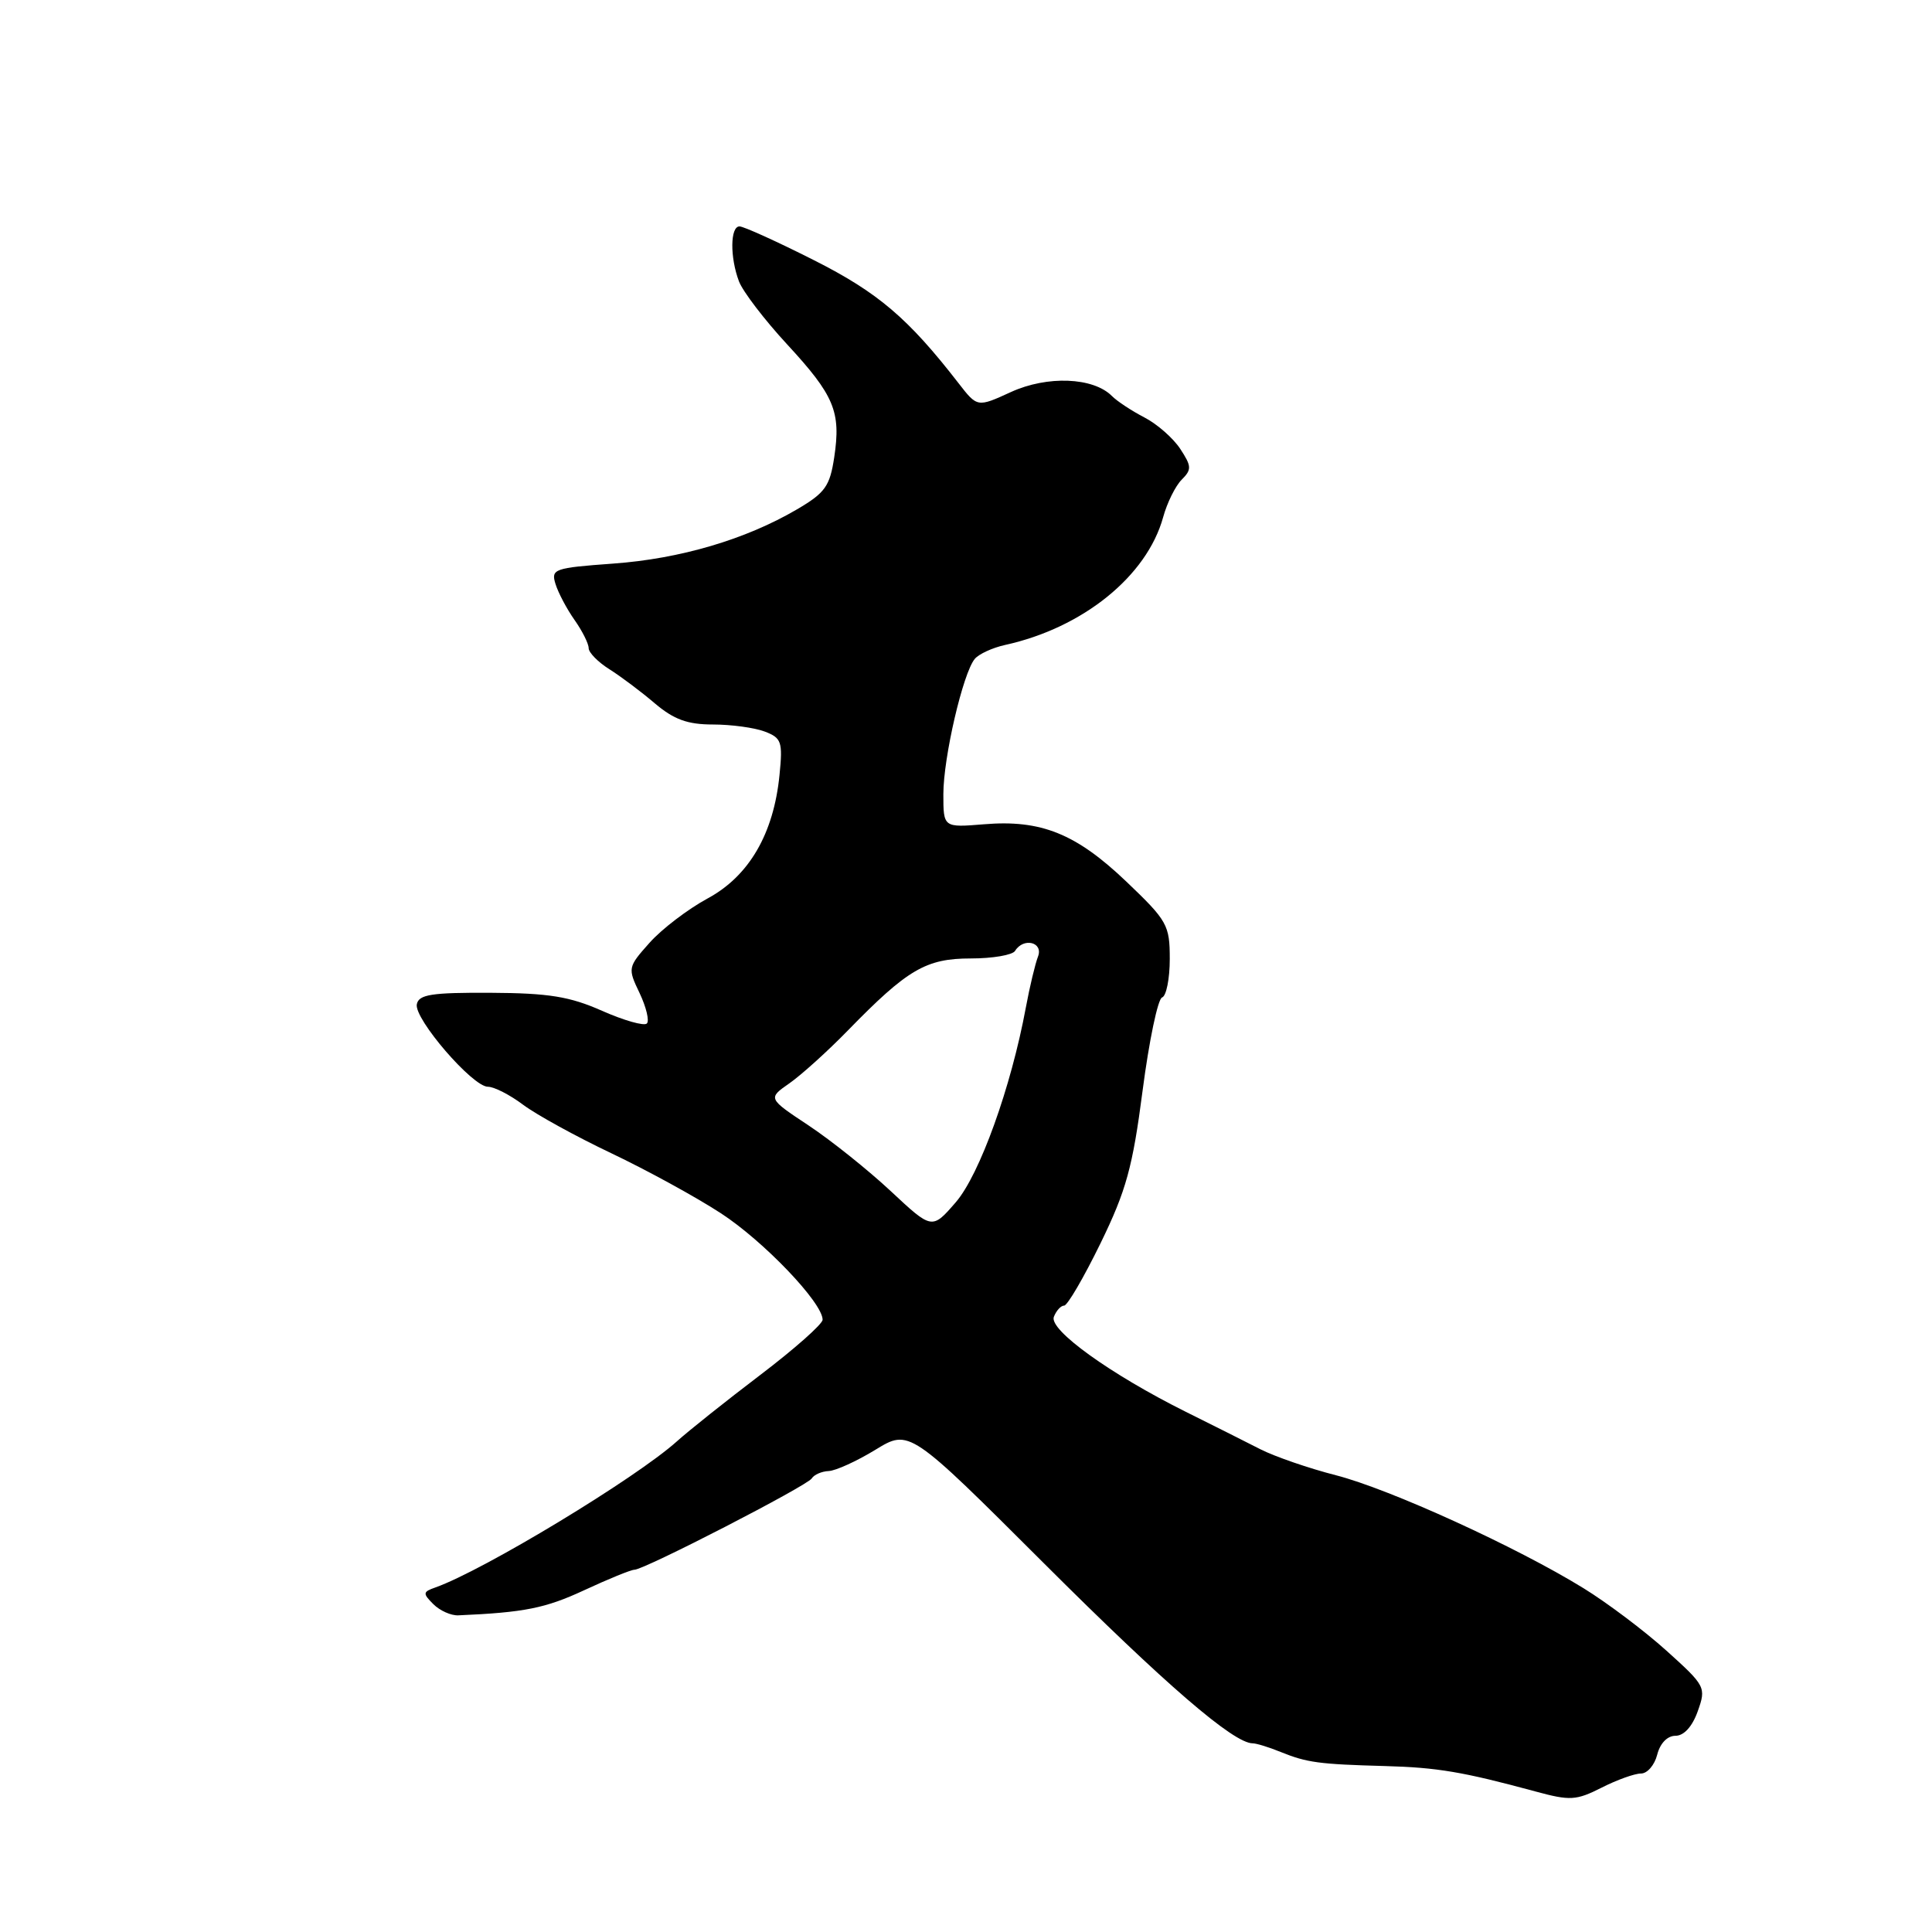 <?xml version="1.0" encoding="UTF-8" standalone="no"?>
<!DOCTYPE svg PUBLIC "-//W3C//DTD SVG 1.1//EN" "http://www.w3.org/Graphics/SVG/1.1/DTD/svg11.dtd" >
<svg xmlns="http://www.w3.org/2000/svg" xmlns:xlink="http://www.w3.org/1999/xlink" version="1.1" viewBox="0 0 256 256">
 <g >
 <path fill="currentColor"
d=" M 217.44 235.00 C 218.28 235.00 219.24 233.88 219.59 232.50 C 219.97 231.00 220.93 230.00 222.01 230.00 C 223.13 230.00 224.24 228.78 224.96 226.75 C 226.09 223.58 225.99 223.39 220.81 218.72 C 217.89 216.09 212.95 212.37 209.83 210.45 C 200.93 204.96 184.12 197.30 177.02 195.48 C 173.46 194.57 168.96 193.02 167.02 192.04 C 165.09 191.05 160.62 188.81 157.10 187.06 C 147.13 182.09 138.98 176.22 139.64 174.49 C 139.96 173.67 140.57 173.00 141.00 173.00 C 141.44 173.00 143.60 169.29 145.82 164.75 C 149.23 157.76 150.08 154.67 151.40 144.51 C 152.26 137.91 153.42 132.36 153.98 132.17 C 154.54 131.99 155.00 129.69 155.00 127.07 C 155.00 122.57 154.68 122.00 149.24 116.81 C 142.58 110.46 137.94 108.59 130.39 109.22 C 125.00 109.66 125.00 109.66 125.00 105.23 C 125.00 100.38 127.59 89.21 129.16 87.31 C 129.70 86.66 131.51 85.83 133.18 85.46 C 143.48 83.20 151.96 76.35 154.12 68.54 C 154.64 66.63 155.75 64.39 156.58 63.56 C 157.92 62.22 157.90 61.78 156.39 59.48 C 155.46 58.06 153.33 56.19 151.65 55.32 C 149.97 54.45 148.02 53.17 147.32 52.46 C 144.85 49.99 138.77 49.75 133.97 51.94 C 129.50 53.99 129.50 53.99 127.00 50.76 C 120.34 42.17 116.34 38.76 107.84 34.47 C 102.97 32.01 98.54 30.00 97.99 30.00 C 96.75 30.00 96.71 34.10 97.92 37.29 C 98.43 38.63 101.29 42.37 104.28 45.61 C 110.55 52.40 111.45 54.54 110.54 60.59 C 109.96 64.43 109.34 65.30 105.61 67.49 C 98.80 71.48 90.14 74.04 81.23 74.68 C 73.39 75.25 72.99 75.40 73.61 77.39 C 73.97 78.55 75.10 80.69 76.13 82.15 C 77.16 83.61 78.00 85.29 78.00 85.88 C 78.00 86.47 79.24 87.73 80.75 88.68 C 82.26 89.63 84.98 91.67 86.78 93.21 C 89.30 95.34 91.10 96.00 94.47 96.00 C 96.89 96.00 99.97 96.42 101.32 96.93 C 103.56 97.78 103.73 98.28 103.29 102.68 C 102.52 110.48 99.25 116.09 93.76 119.05 C 91.16 120.46 87.70 123.09 86.08 124.91 C 83.18 128.16 83.16 128.27 84.75 131.59 C 85.63 133.45 86.07 135.27 85.71 135.62 C 85.35 135.98 82.68 135.22 79.78 133.94 C 75.50 132.04 72.70 131.59 65.02 131.55 C 57.19 131.51 55.49 131.77 55.23 133.07 C 54.85 134.99 62.61 144.00 64.65 144.00 C 65.47 144.00 67.57 145.07 69.32 146.39 C 71.07 147.70 76.33 150.59 81.00 152.81 C 85.67 155.03 92.20 158.60 95.50 160.75 C 101.18 164.44 109.00 172.62 109.00 174.87 C 109.00 175.44 105.29 178.73 100.75 182.18 C 96.21 185.63 91.24 189.59 89.70 190.98 C 84.26 195.87 64.07 208.09 57.68 210.35 C 56.02 210.93 56.00 211.14 57.42 212.56 C 58.28 213.42 59.77 214.09 60.74 214.04 C 69.48 213.66 72.26 213.10 77.37 210.73 C 80.60 209.23 83.61 208.00 84.06 208.00 C 85.37 208.00 106.95 196.88 107.56 195.90 C 107.87 195.40 108.88 194.96 109.81 194.92 C 110.74 194.88 113.53 193.61 116.00 192.10 C 120.50 189.35 120.50 189.35 138.36 207.18 C 154.41 223.20 163.45 231.00 165.99 231.00 C 166.47 231.00 168.14 231.51 169.68 232.14 C 173.19 233.56 174.76 233.77 183.50 234.01 C 190.44 234.20 193.84 234.77 203.50 237.39 C 208.03 238.62 208.85 238.58 212.21 236.88 C 214.25 235.84 216.60 235.00 217.44 235.00 Z  M 118.04 157.84 C 115.04 155.04 110.14 151.12 107.16 149.14 C 101.73 145.54 101.73 145.54 104.62 143.53 C 106.20 142.42 109.68 139.28 112.34 136.55 C 120.25 128.43 122.70 127.00 128.64 127.00 C 131.52 127.00 134.16 126.55 134.50 126.00 C 135.62 124.18 138.28 124.84 137.54 126.75 C 137.17 127.71 136.44 130.75 135.93 133.50 C 133.97 144.08 129.81 155.64 126.65 159.30 C 123.50 162.94 123.50 162.94 118.04 157.84 Z "/>
</g>
</svg>
